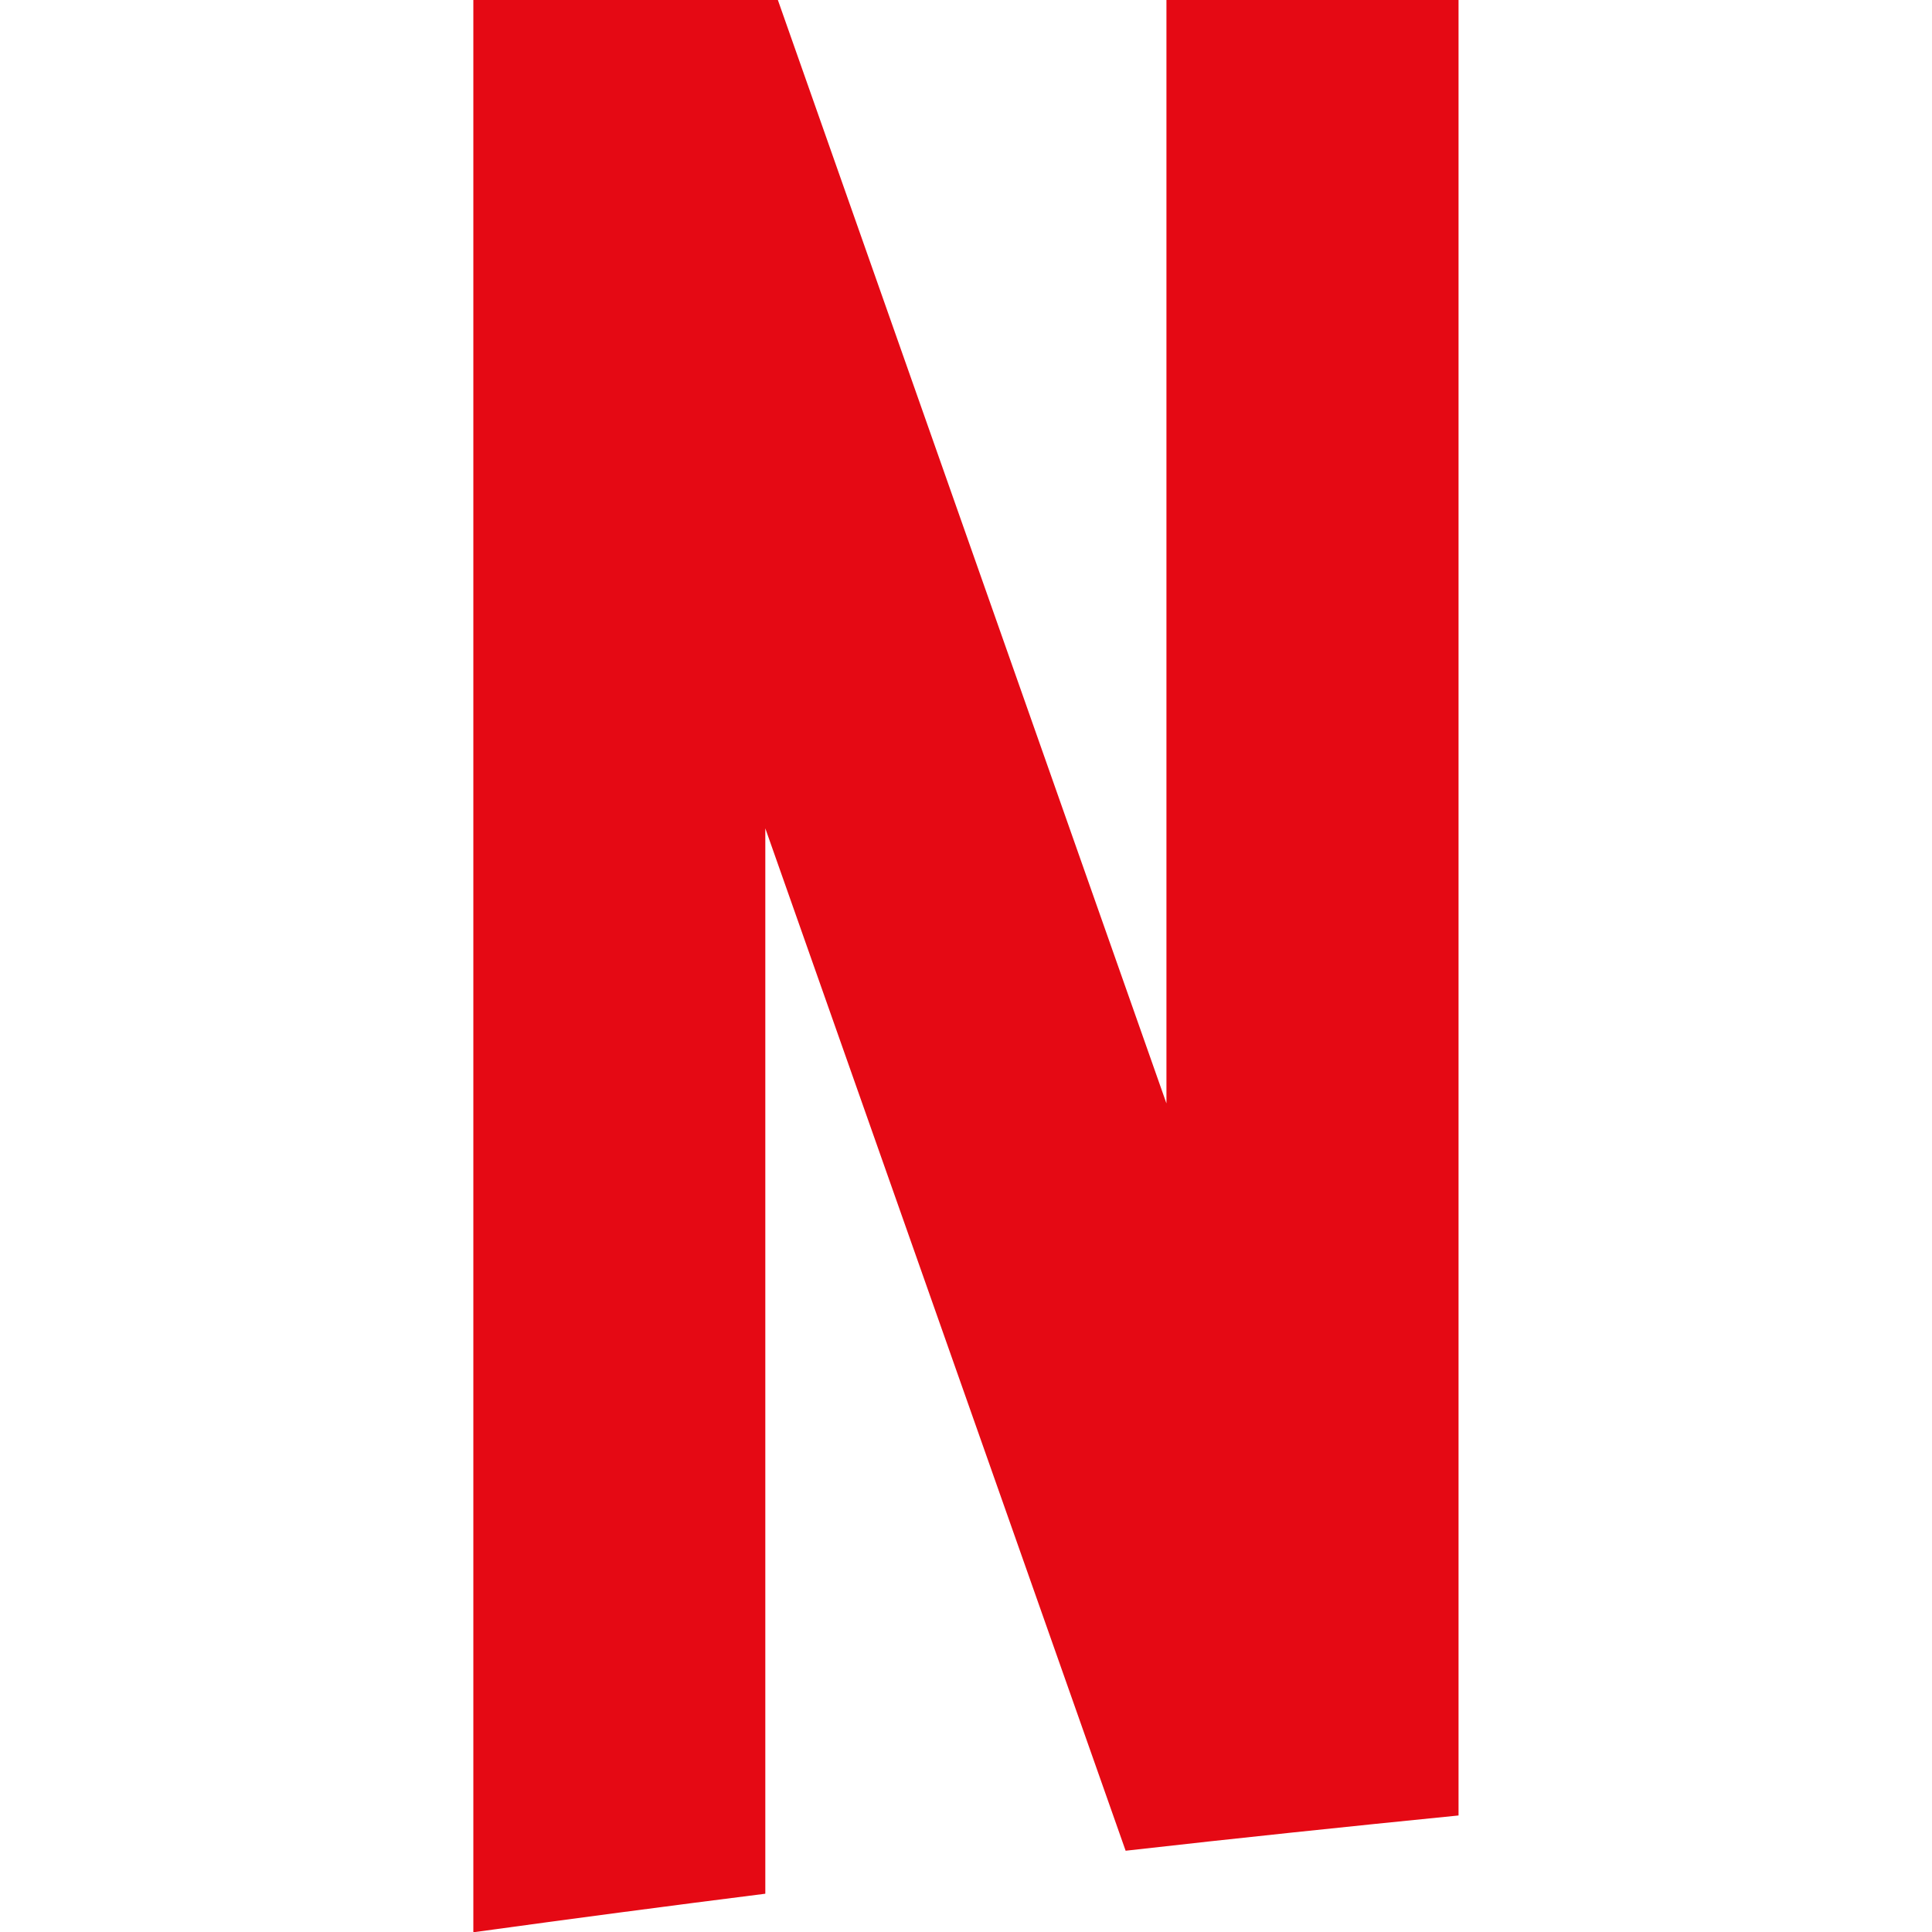 <!-- Generated by IcoMoon.io -->
<svg version="1.1" xmlns="http://www.w3.org/2000/svg" width="32" height="32" viewBox="0 0 32 32">
<title>brand169</title>
<path fill="#e50914" d="M12.676 31.366v-17.646l5.968 16.934c1.834-0.208 3.672-0.4 5.514-0.584v-30.070h-4.838v18.276l-6.436-18.276h-5.044v32h0.032c1.6-0.22 3.2-0.432 4.804-0.634z"></path>
</svg>
